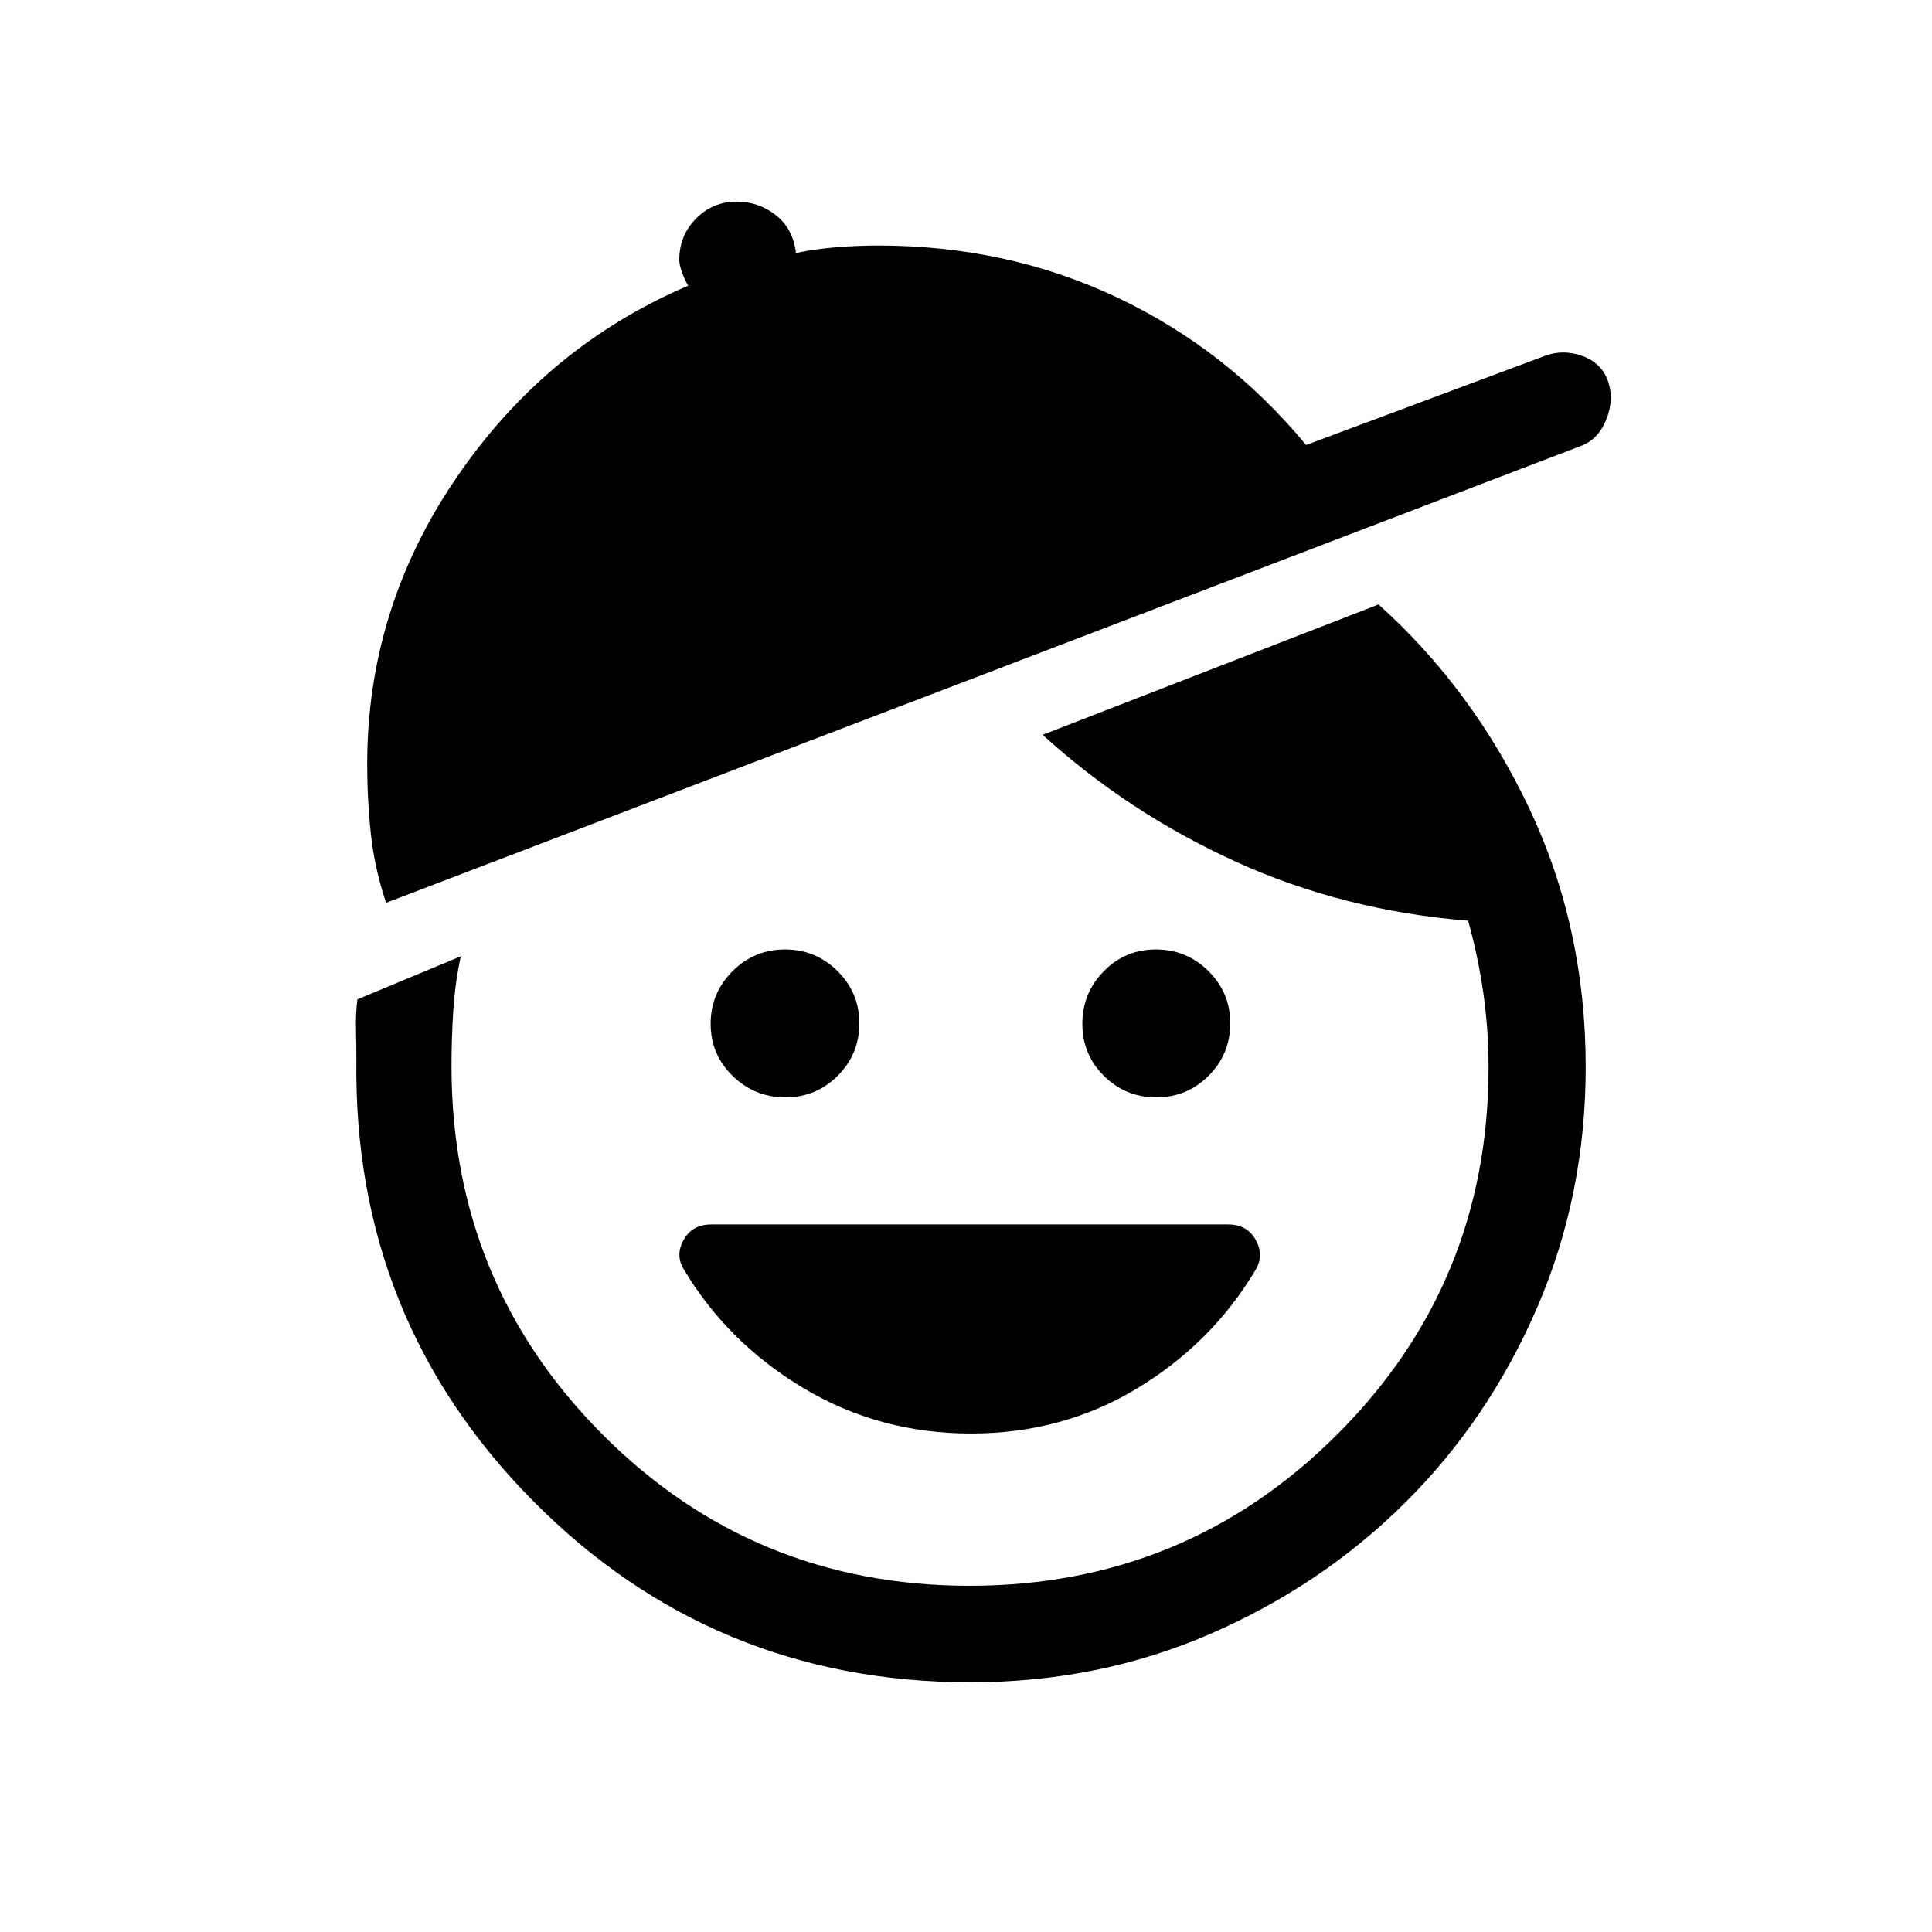 <svg xmlns="http://www.w3.org/2000/svg" height="20" viewBox="0 -960 960 960" width="20"><path d="M482.49-247.69q-45.59 0-83.29-22.58t-59.43-59q-4.31-7.04-.07-14.67 4.23-7.64 13.72-7.64h256.86q9.45 0 13.66 7.64 4.21 7.63.1 14.67-21.54 36.42-58.75 59t-82.8 22.58Zm-92.22-167.04q-15.27 0-26.21-10.64-10.94-10.64-10.94-25.9 0-15.27 10.83-26.11 10.83-10.85 26.09-10.85 15.27 0 26.11 10.73 10.85 10.74 10.85 26 0 15.27-10.73 26.02-10.74 10.75-26 10.75Zm184.3 0q-15.26 0-26.01-10.64-10.75-10.64-10.75-25.9 0-15.27 10.64-26.11 10.63-10.85 25.9-10.85 15.26 0 26.11 10.73 10.85 10.74 10.85 26 0 15.27-10.74 26.02-10.73 10.75-26 10.75Zm-92.26 290.65q-128.27 0-217.54-90.23-89.27-90.23-87.69-218.65 0-7.66-.19-15.39-.2-7.73.69-15.07l51.38-21.39q-2.81 13-3.71 26.75-.9 13.75-.9 27.87 0 107.62 74.95 182.89 74.95 75.26 182.48 75.26 107.34 0 182.6-75.11 75.27-75.11 75.27-182.54 0-18.9-2.63-37.15-2.64-18.25-7.52-35.66-62.15-5.04-115.56-29.38-53.4-24.35-95.86-63L685-659.65q46.92 42.19 74.92 101.42 28 59.23 28 128.42 0 63.46-23.96 119.15-23.97 55.7-65.45 97.02-41.47 41.32-96.95 65.44-55.48 24.12-119.25 24.12ZM191.85-511.39q-5.77-17.34-7.58-34.34-1.81-17-1.81-34.62 0-77.5 44.54-142.57 44.54-65.08 114.96-95.12-2-3.42-3.21-6.98-1.21-3.56-1.21-5.84 0-12.07 8.31-20.51 8.31-8.44 20.19-8.44 10.96 0 19.5 6.74 8.54 6.73 9.96 18.76 10.24-2.08 20.62-2.88 10.38-.81 20.15-.81 64.27 0 118.85 25.83 54.58 25.82 93.88 73.29l119.12-44.46q8.96-3.16 18.34.3 9.39 3.46 12.54 12.43 3.15 9.15-.9 19.19-4.06 10.04-13.02 13.19L191.85-511.39Z"/></svg>